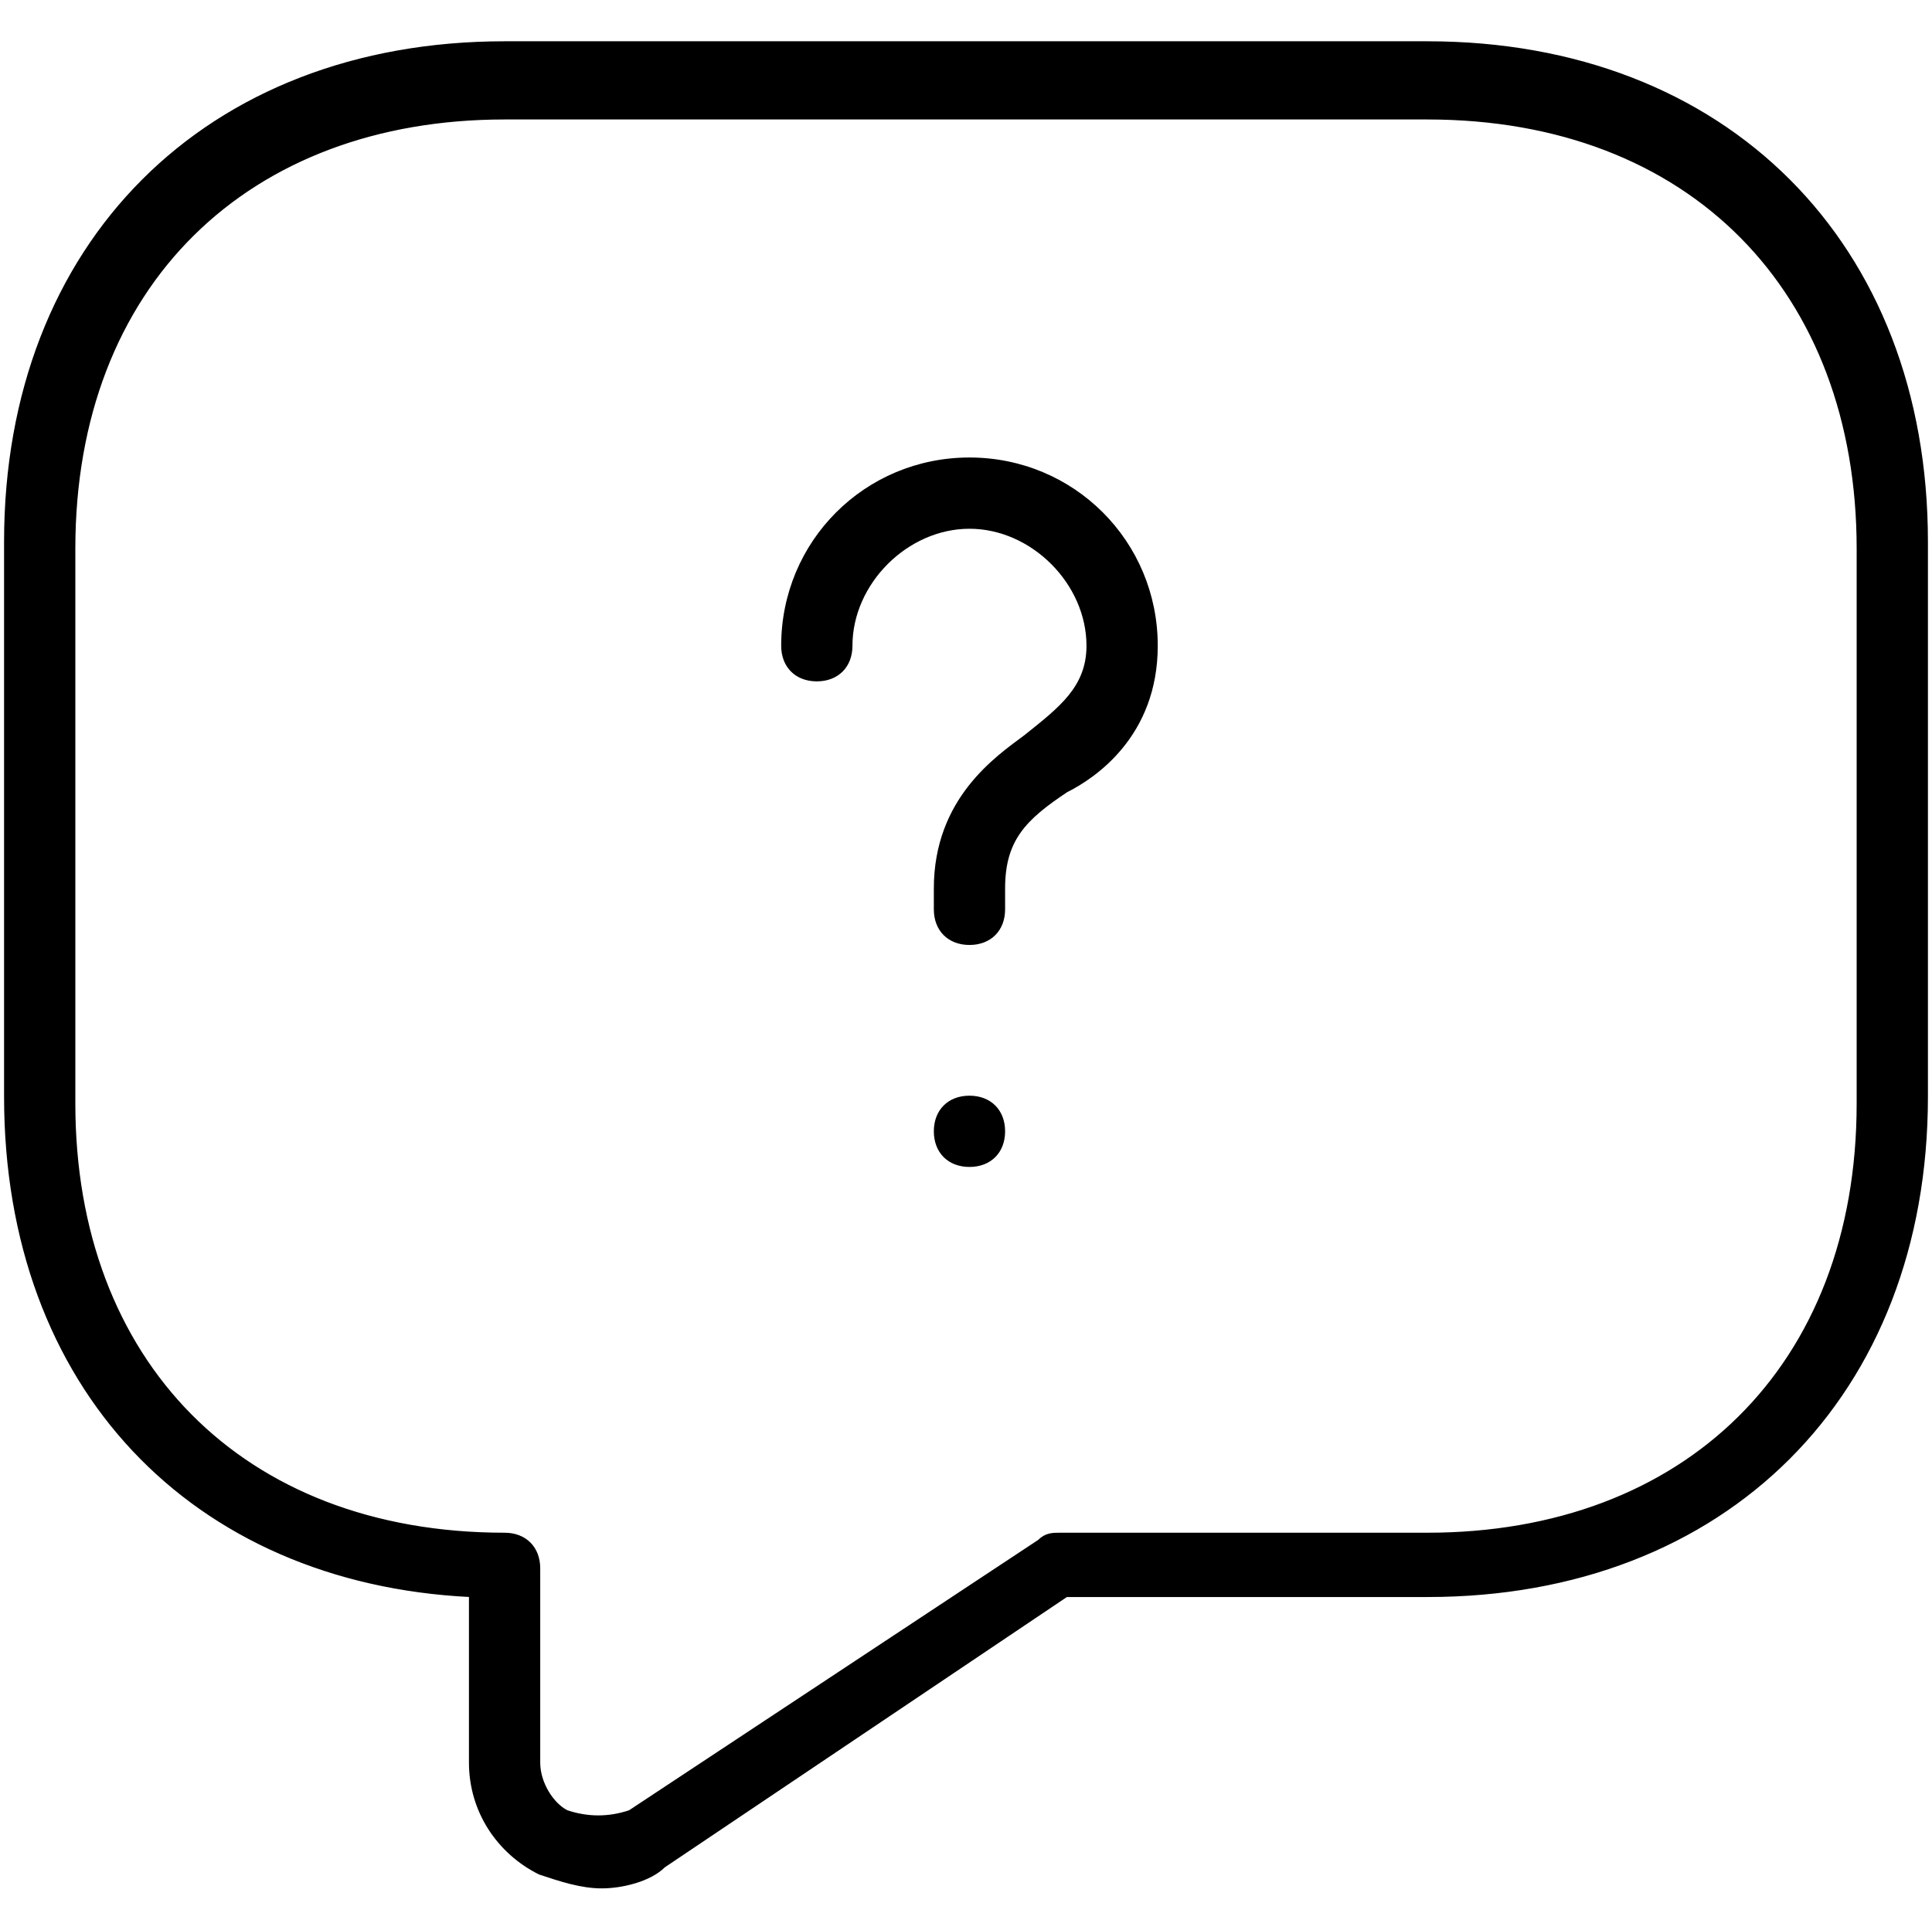 <svg width="1025" height="1024" xmlns="http://www.w3.org/2000/svg" xml:space="preserve" version="1.1">

 <g>
  <title>Layer 1</title>
  <g stroke="null" id="svg_4">
   <path stroke="null" id="svg_1" d="m319.239,1001.594c-11.043,0 -22.087,-3.681 -33.13,-7.362c-22.087,-11.043 -36.812,-33.13 -36.812,-58.899l0,-88.348c-147.246,-7.362 -246.638,-110.435 -246.638,-265.043l0,-294.493c0,-158.29 106.754,-265.043 265.043,-265.043l489.594,0c158.29,0 265.043,106.754 265.043,265.043l0,294.493c0,158.29 -106.754,265.043 -265.043,265.043l-191.42,0l-213.507,143.565c-7.362,7.362 -22.087,11.043 -33.13,11.043zm-51.536,-938.695c-136.203,0 -228.232,88.348 -228.232,228.232l0,294.493c0,136.203 88.348,228.232 228.232,228.232c11.043,0 18.406,7.362 18.406,18.406l0,103.072c0,11.043 7.362,22.087 14.725,25.768c11.043,3.681 22.087,3.681 33.13,0l217.188,-143.565c3.681,-3.681 7.362,-3.681 11.043,-3.681l195.101,0c136.203,0 228.232,-88.348 228.232,-228.232l0,-294.493c0,-136.203 -88.348,-228.232 -228.232,-228.232l-489.594,0z"/>
   <path stroke="null" id="svg_2" d="m514.341,500.957c-11.043,0 -18.406,-7.362 -18.406,-18.406l0,-11.043c0,-47.855 33.13,-69.942 47.855,-80.985c18.406,-14.725 33.13,-25.768 33.13,-47.855c0,-33.13 -29.449,-62.58 -62.58,-62.58s-62.58,29.449 -62.58,62.58c0,11.043 -7.362,18.406 -18.406,18.406s-18.406,-7.362 -18.406,-18.406c0,-55.217 44.174,-99.391 99.391,-99.391c55.217,0 99.391,44.174 99.391,99.391c0,47.855 -33.13,69.942 -47.855,77.304c-22.087,14.725 -33.13,25.768 -33.13,51.536l0,11.043c0,11.043 -7.362,18.406 -18.406,18.406z"/>
   <path stroke="null" id="svg_3" d="m514.341,618.754c-11.043,0 -18.406,-7.362 -18.406,-18.406s7.362,-18.406 18.406,-18.406l0,0c11.043,0 18.406,7.362 18.406,18.406s-7.362,18.406 -18.406,18.406z"/>
  </g>
 </g>
</svg>